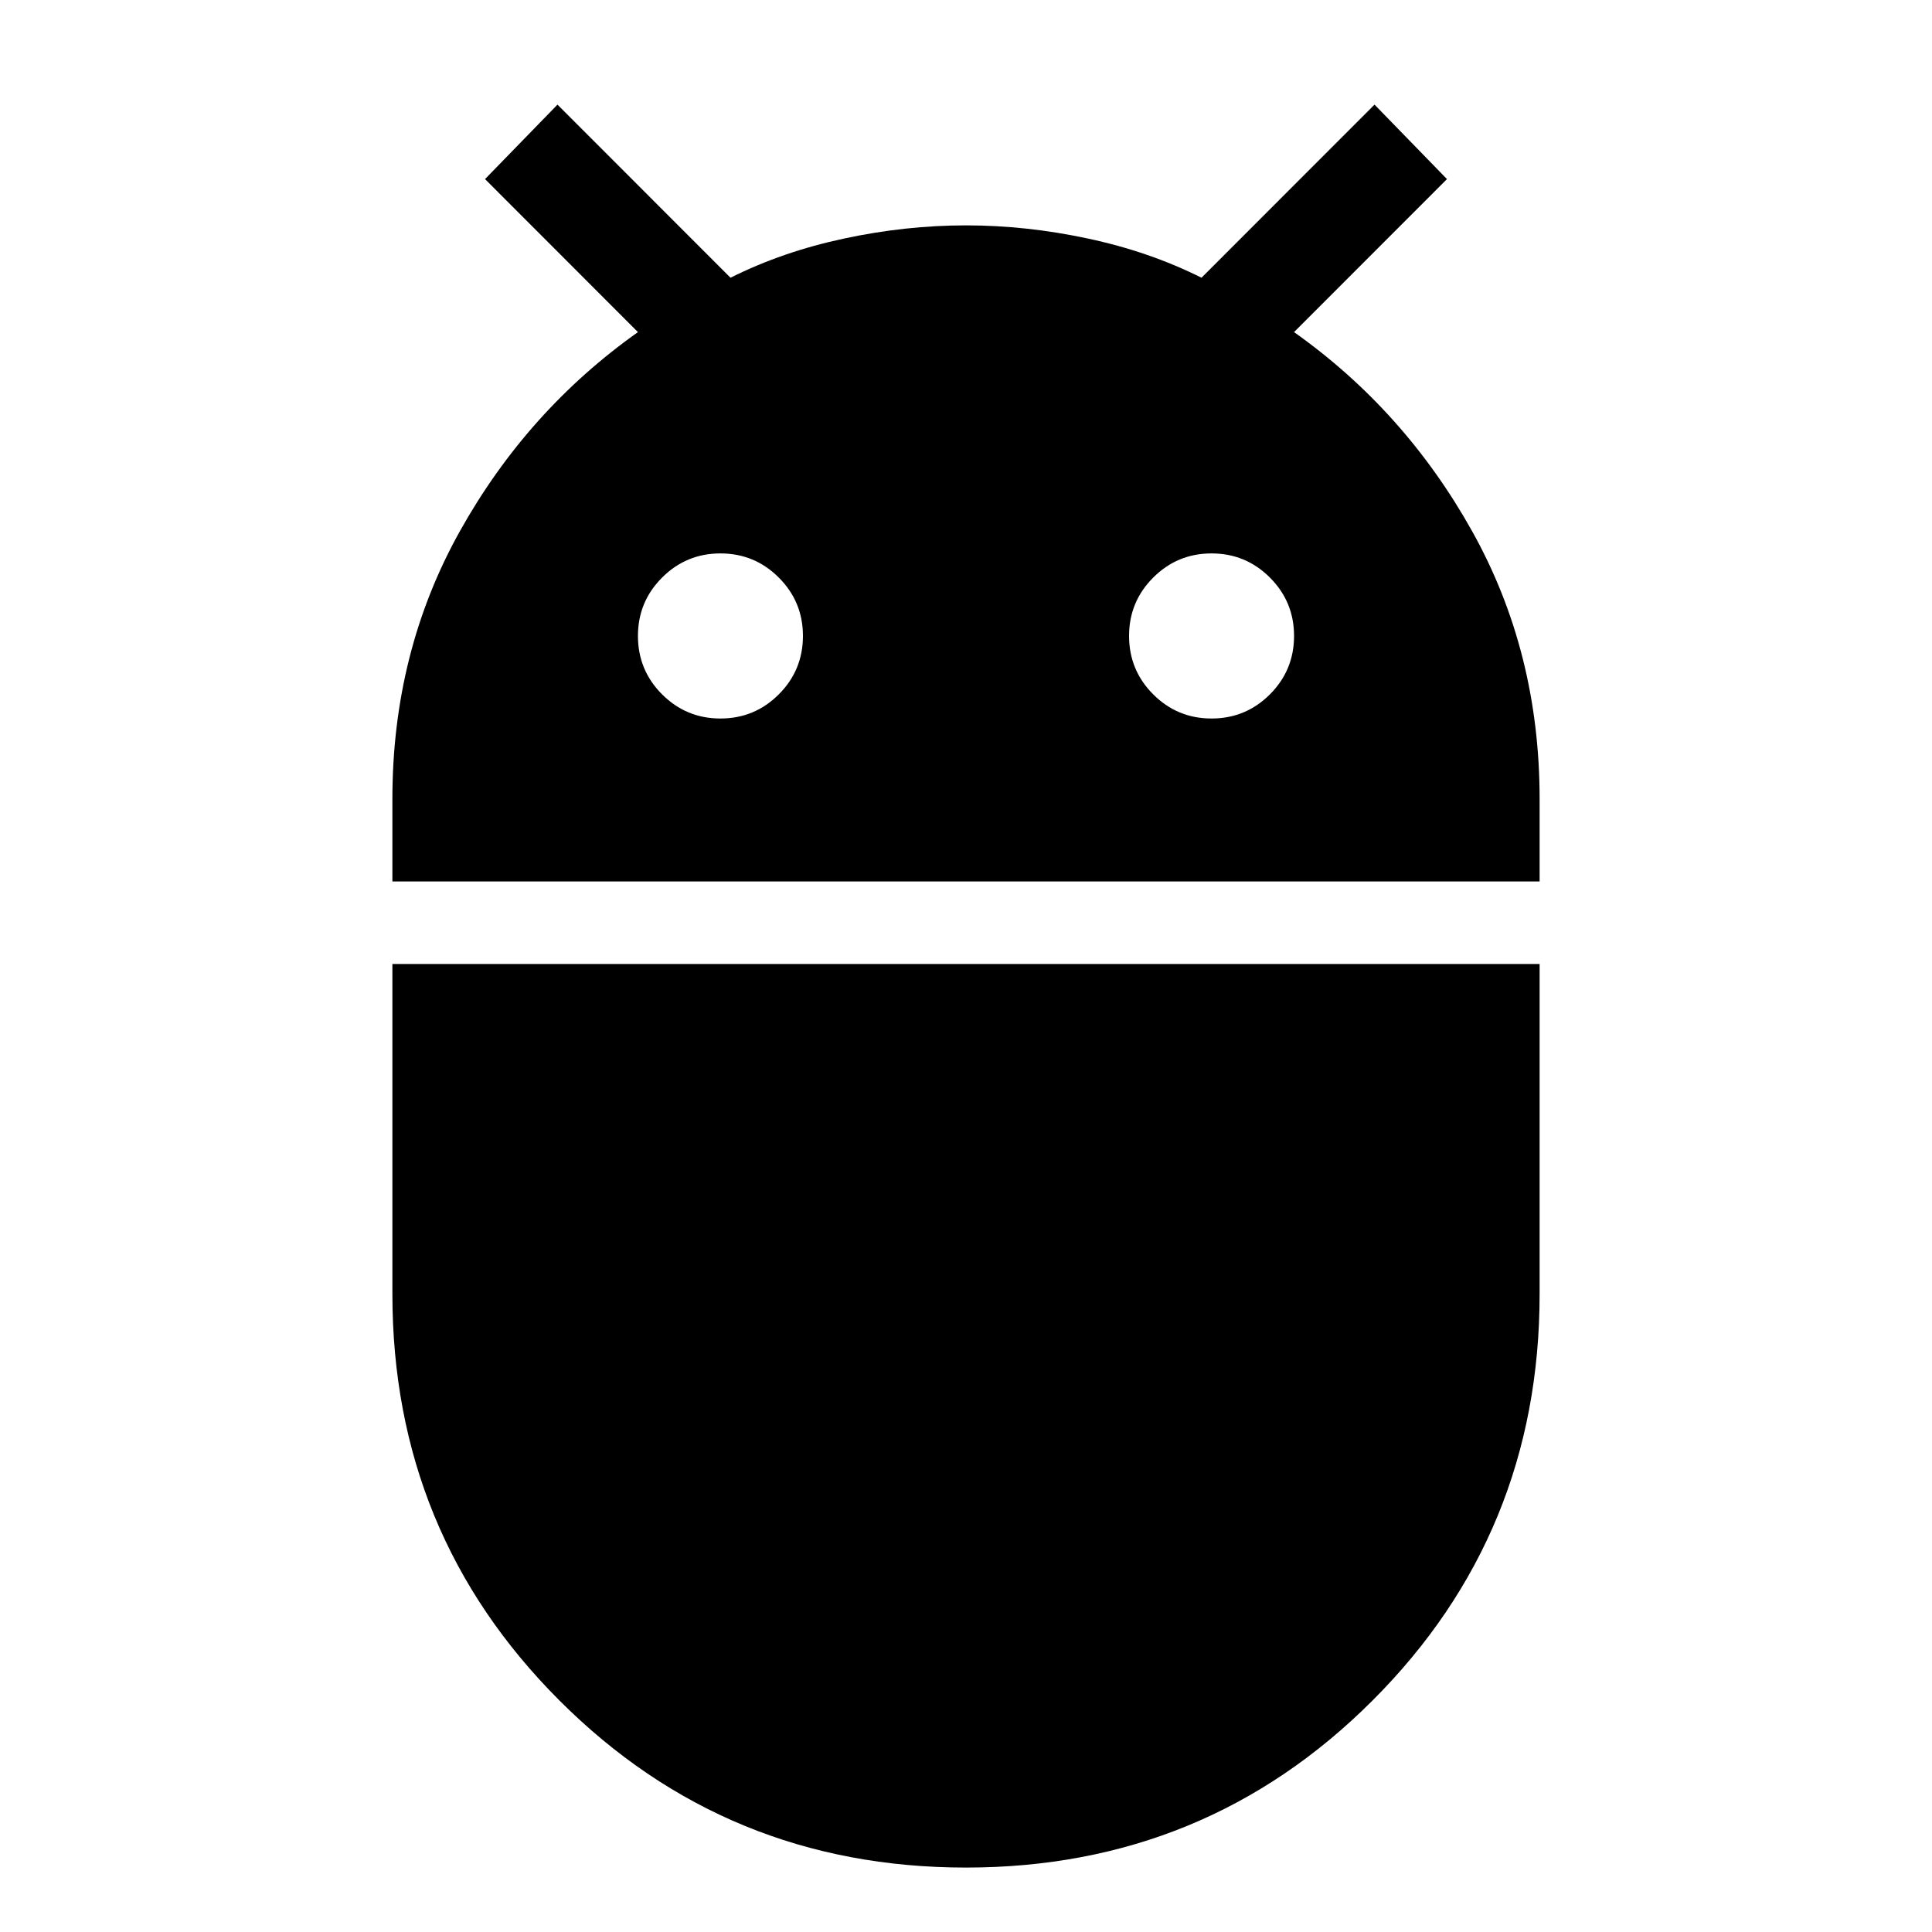 <svg xmlns="http://www.w3.org/2000/svg" height="20" width="20"><path d="M4.062 9.125V8.271Q4.062 6.75 4.76 5.5Q5.458 4.25 6.604 3.438L5.021 1.854L5.771 1.083L7.562 2.875Q8.104 2.604 8.74 2.469Q9.375 2.333 10 2.333Q10.625 2.333 11.26 2.469Q11.896 2.604 12.438 2.875L14.229 1.083L14.979 1.854L13.396 3.438Q14.542 4.25 15.24 5.5Q15.938 6.75 15.938 8.271V9.125ZM12.542 7.438Q12.896 7.438 13.146 7.188Q13.396 6.938 13.396 6.583Q13.396 6.229 13.146 5.979Q12.896 5.729 12.542 5.729Q12.188 5.729 11.938 5.979Q11.688 6.229 11.688 6.583Q11.688 6.938 11.938 7.188Q12.188 7.438 12.542 7.438ZM7.458 7.438Q7.812 7.438 8.062 7.188Q8.312 6.938 8.312 6.583Q8.312 6.229 8.062 5.979Q7.812 5.729 7.458 5.729Q7.104 5.729 6.854 5.979Q6.604 6.229 6.604 6.583Q6.604 6.938 6.854 7.188Q7.104 7.438 7.458 7.438ZM10 19.333Q7.521 19.333 5.792 17.604Q4.062 15.875 4.062 13.396V9.979H15.938V13.396Q15.938 15.875 14.208 17.604Q12.479 19.333 10 19.333Z"/></svg>
